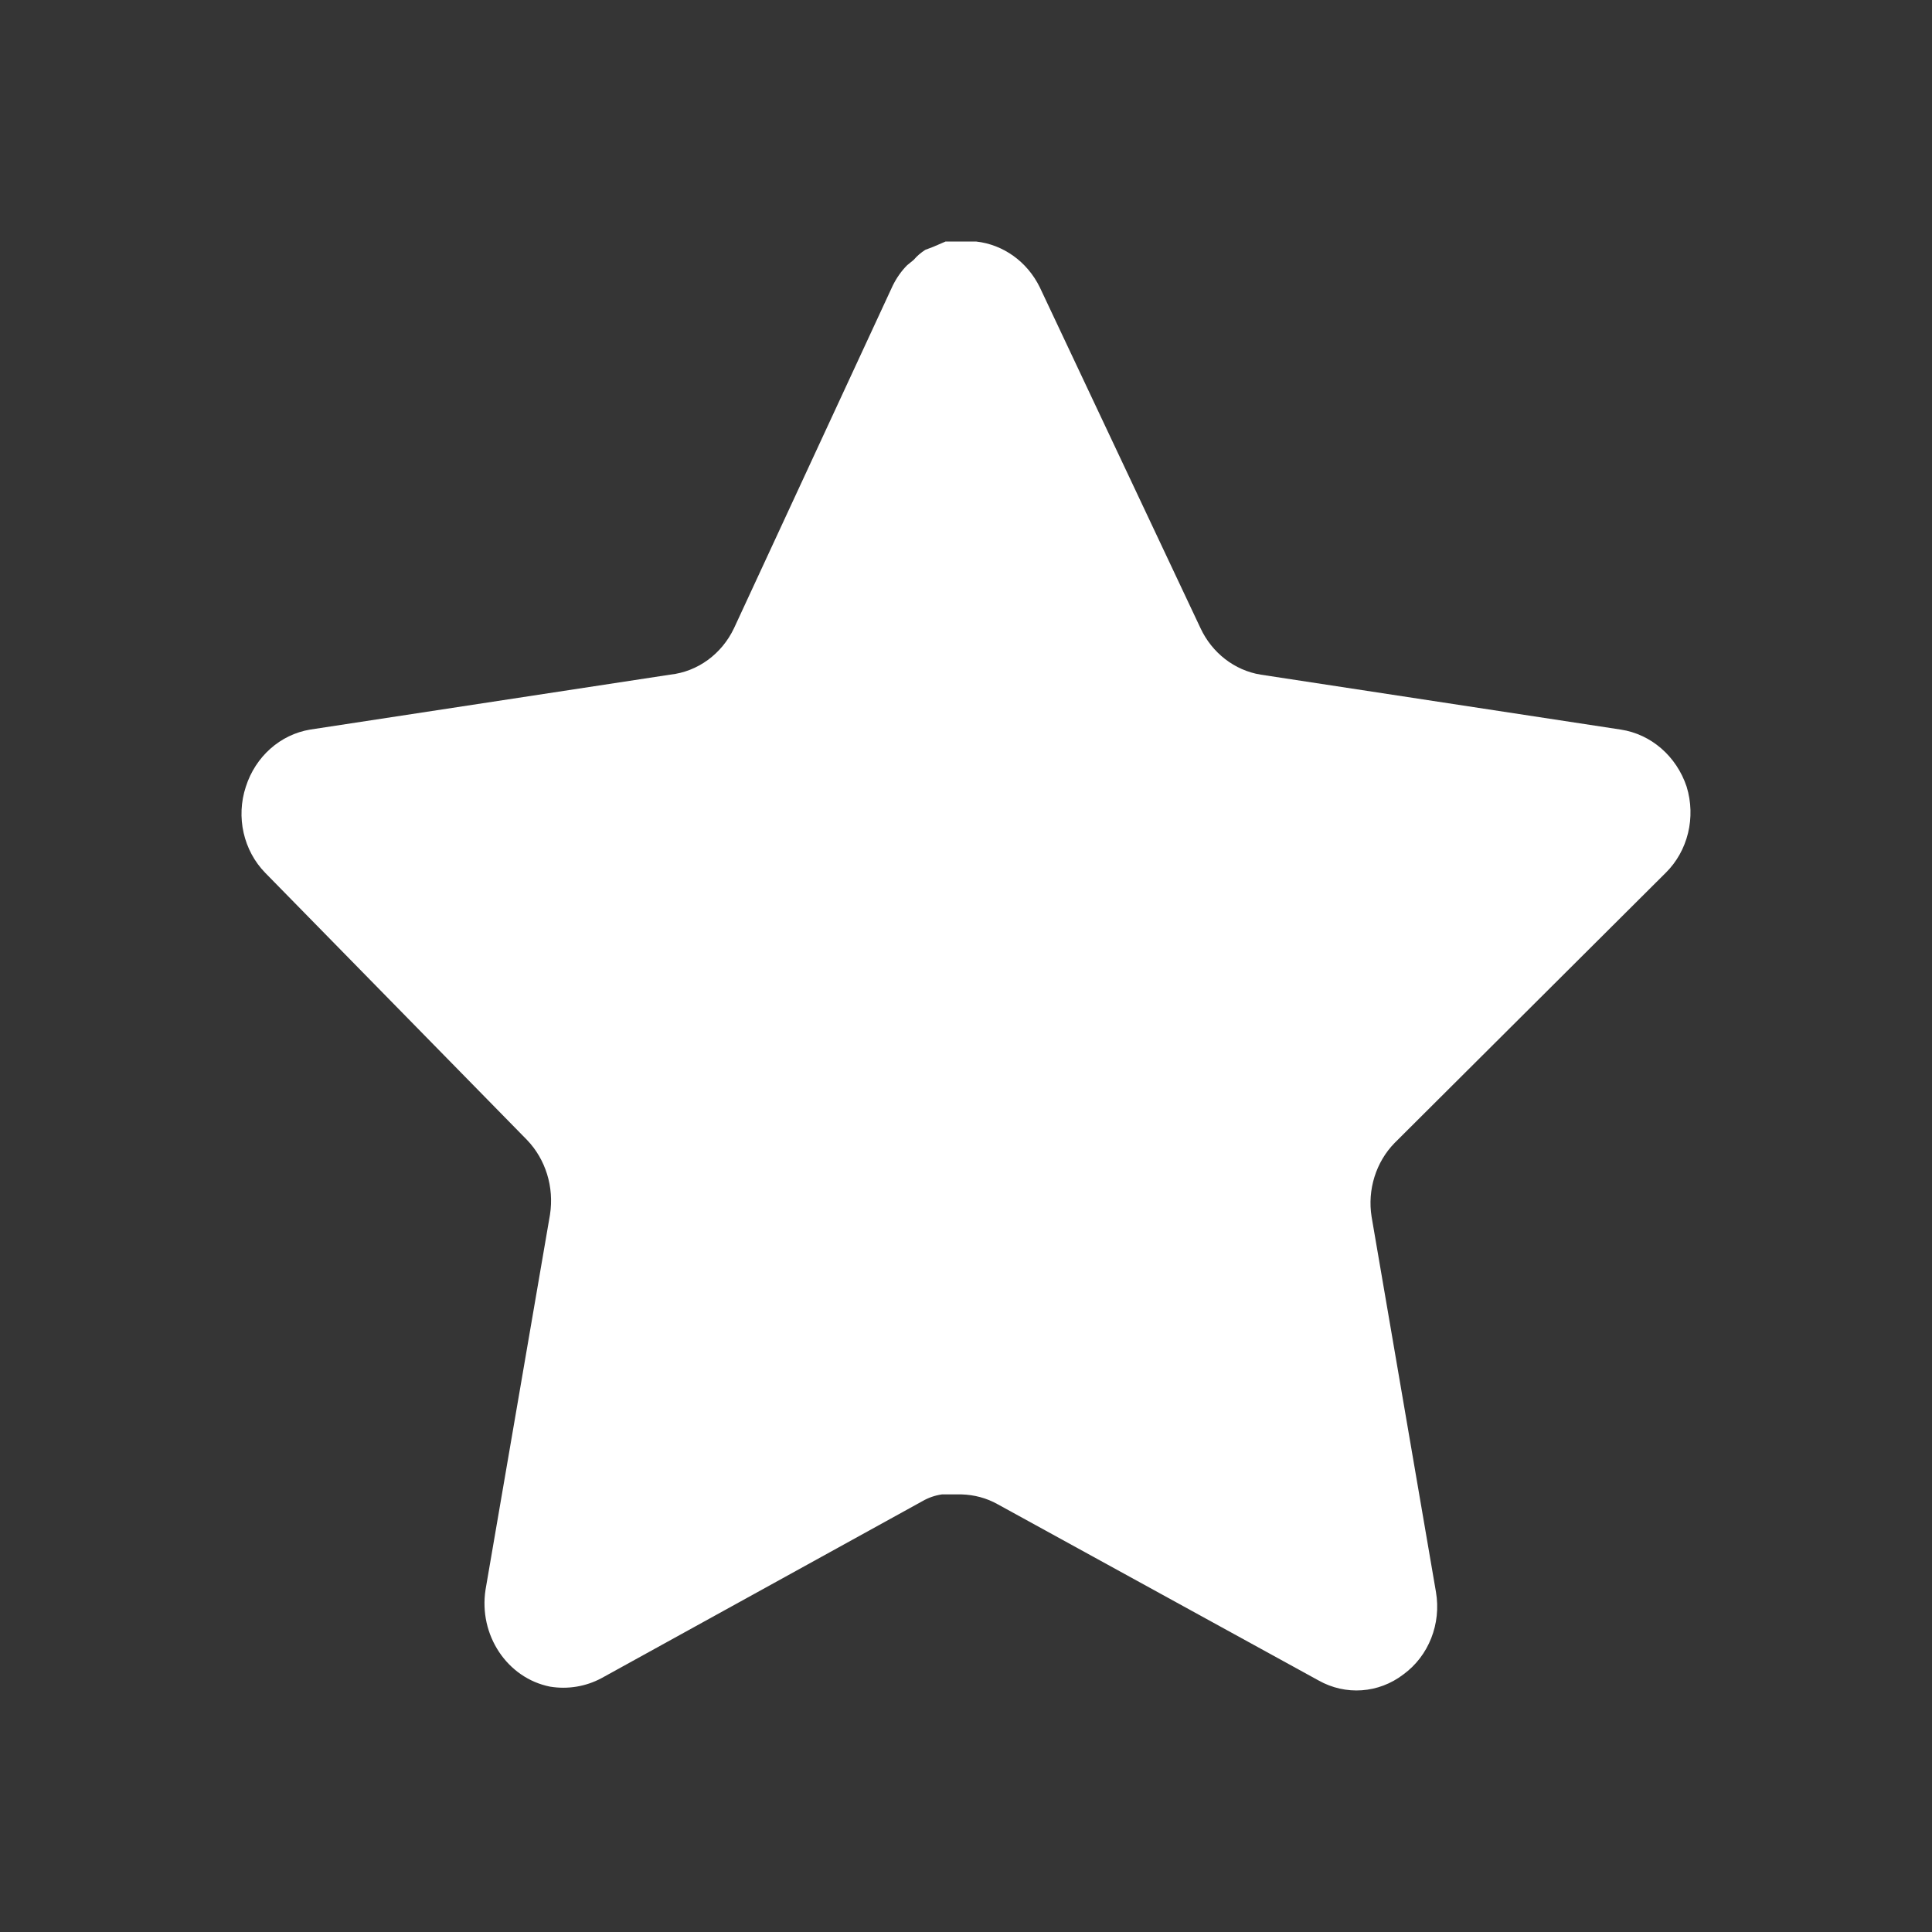 <svg width="16" height="16" viewBox="0 0 16 16" fill="none" xmlns="http://www.w3.org/2000/svg">
<rect x="0" y="0" width="16" height="16" fill="#333333" stroke="none"/>
<rect opacity="0.01" width="16" height="16" fill="white"/>
<path d="M11.55 9.465C11.395 9.623 11.323 9.853 11.359 10.077L11.892 13.184C11.937 13.448 11.832 13.714 11.622 13.867C11.417 14.024 11.144 14.043 10.92 13.917L8.263 12.458C8.171 12.406 8.068 12.379 7.963 12.376H7.801C7.744 12.384 7.689 12.403 7.639 12.432L4.981 13.898C4.85 13.968 4.701 13.992 4.555 13.968C4.2 13.897 3.963 13.541 4.021 13.165L4.555 10.058C4.59 9.831 4.519 9.601 4.364 9.44L2.197 7.229C2.016 7.044 1.953 6.766 2.036 6.515C2.116 6.265 2.321 6.083 2.569 6.042L5.551 5.587C5.778 5.562 5.977 5.417 6.079 5.202L7.393 2.366C7.424 2.303 7.464 2.245 7.513 2.196L7.567 2.152C7.595 2.119 7.627 2.092 7.663 2.069L7.729 2.044L7.831 2H8.083C8.309 2.025 8.507 2.167 8.611 2.379L9.942 5.202C10.038 5.408 10.225 5.552 10.44 5.587L13.422 6.042C13.674 6.08 13.884 6.263 13.968 6.515C14.046 6.769 13.979 7.047 13.794 7.229L11.55 9.465V9.465Z" fill="white"/>
</svg>
